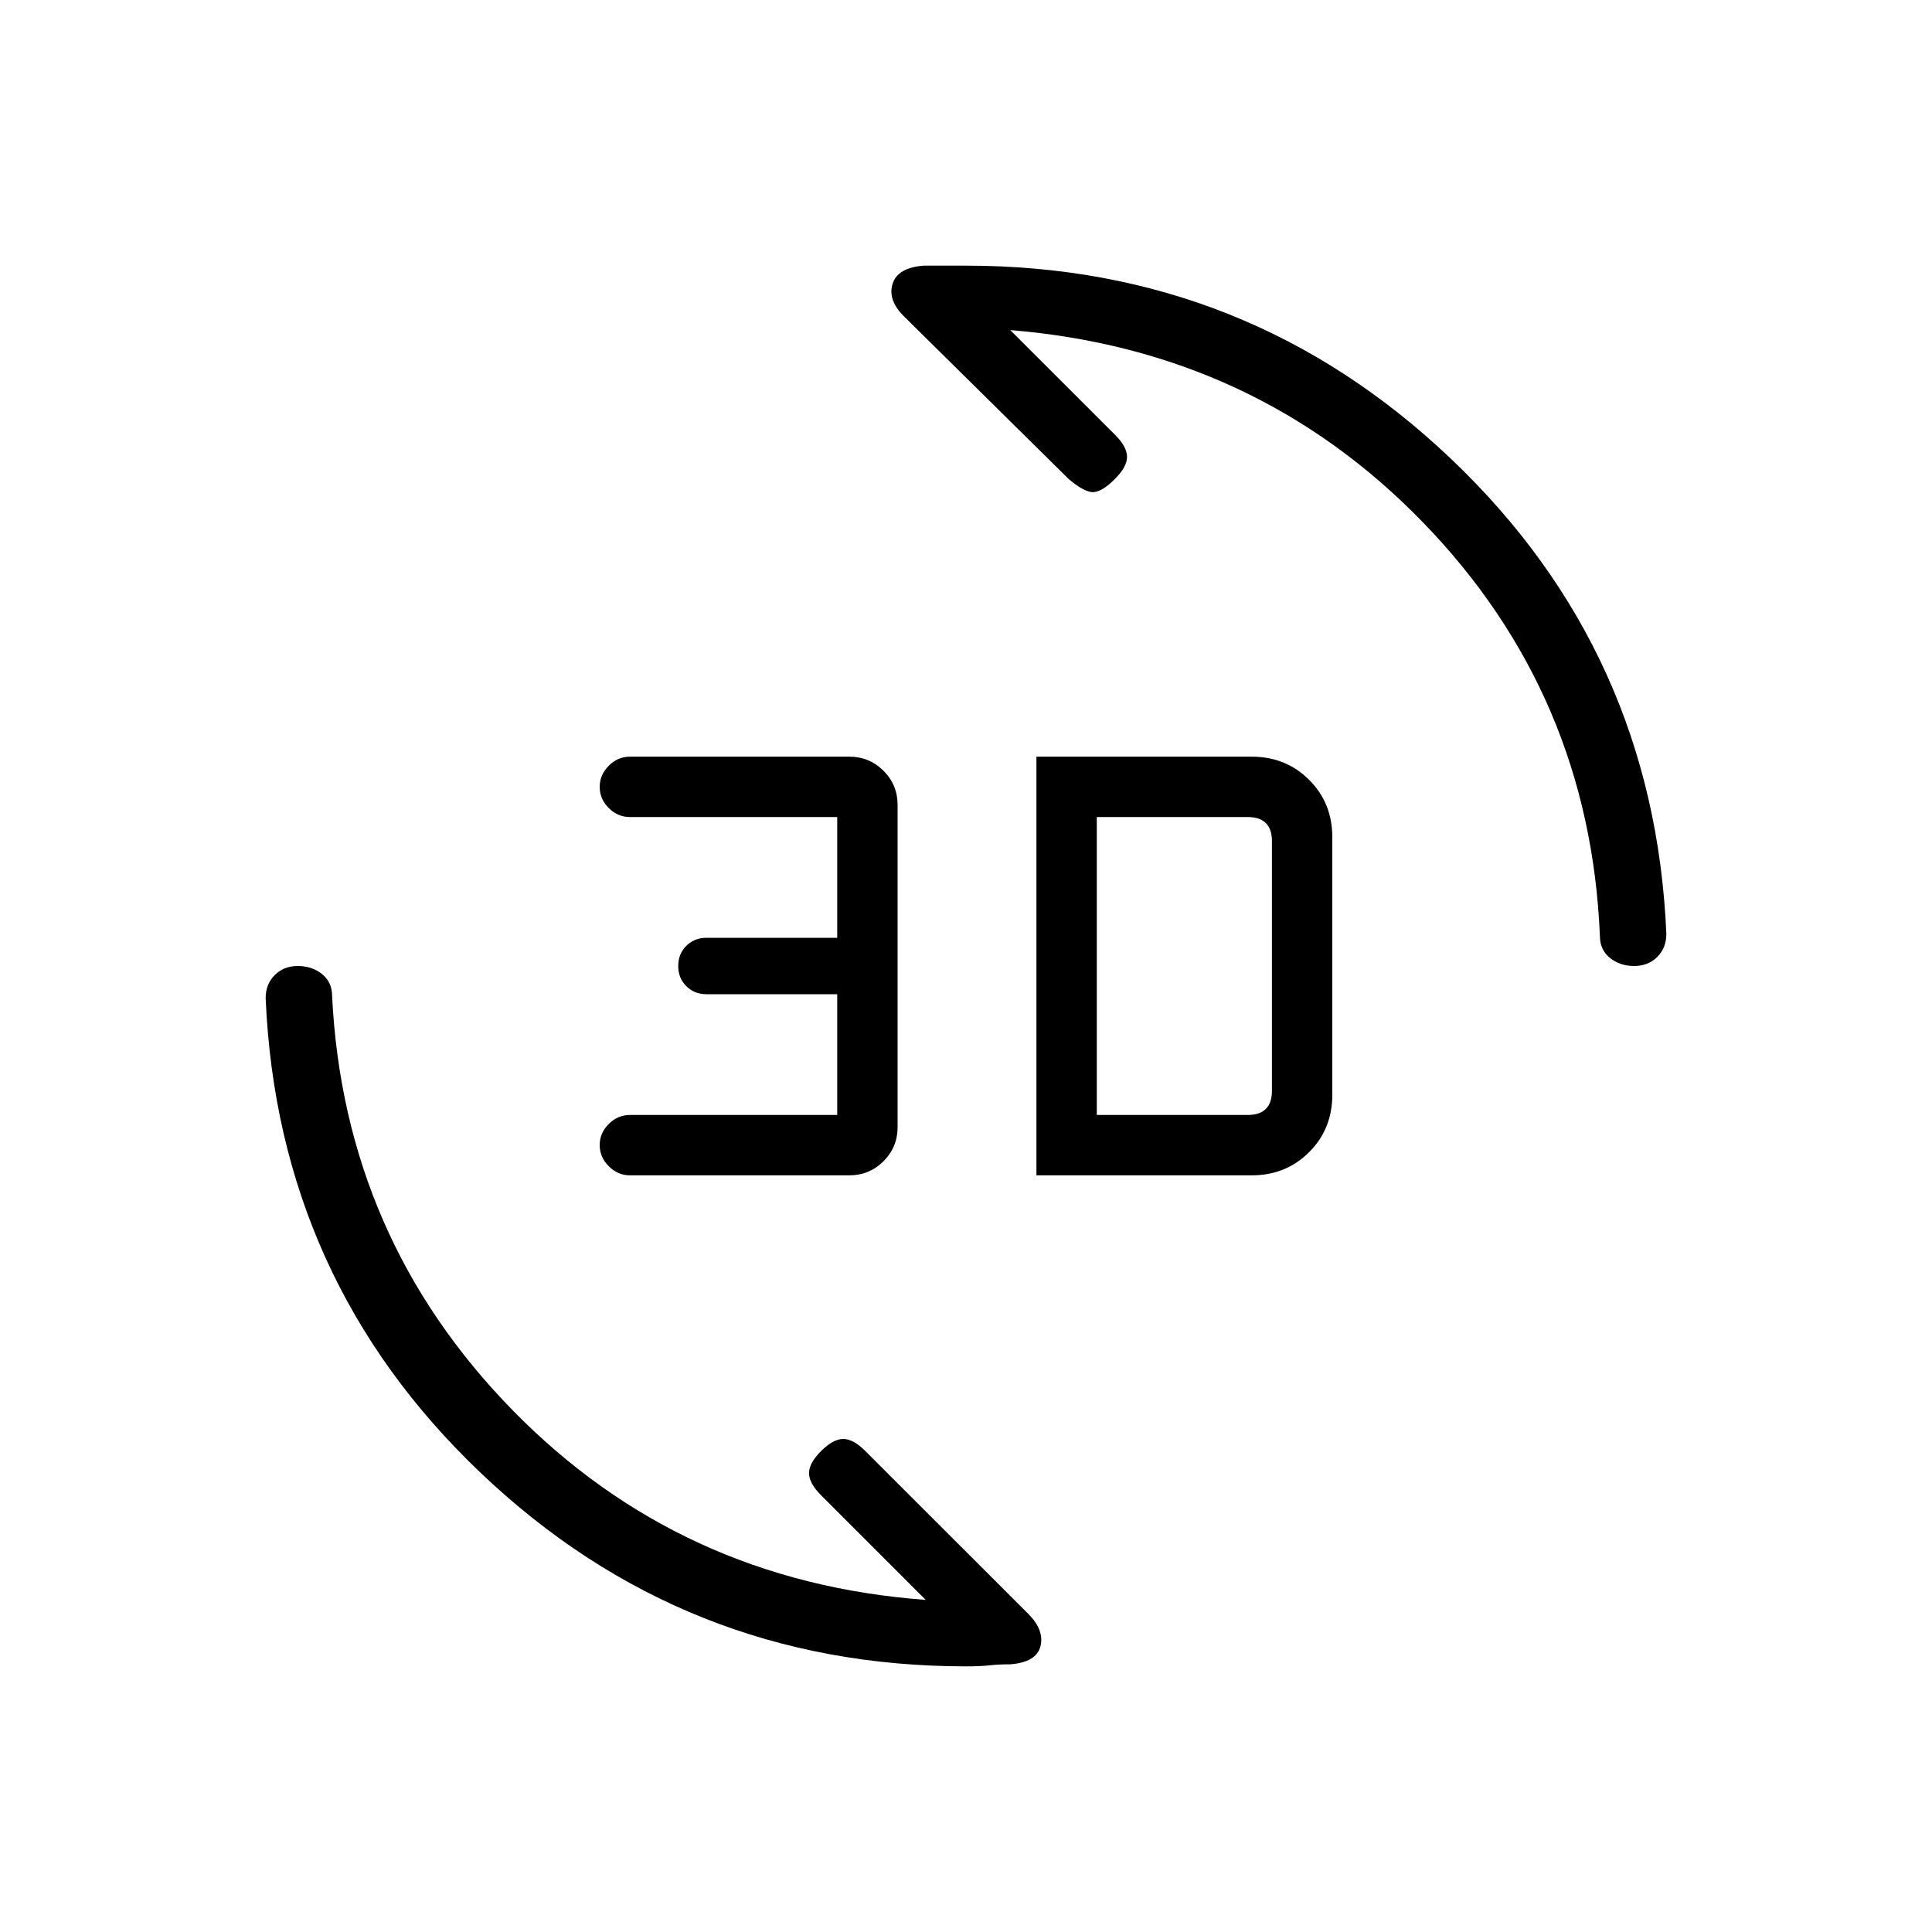 <svg xmlns="http://www.w3.org/2000/svg" height="20" width="20"><path d="M9.562 2.75Q9.688 2.75 9.771 2.75Q9.854 2.75 10 2.75Q12.917 2.75 15.021 4.75Q17.125 6.75 17.25 9.667Q17.25 9.812 17.156 9.906Q17.062 10 16.917 10Q16.771 10 16.667 9.917Q16.562 9.833 16.562 9.688Q16.458 7.188 14.729 5.406Q13 3.625 10.458 3.417L11.542 4.5Q11.667 4.625 11.667 4.729Q11.667 4.833 11.542 4.958Q11.396 5.104 11.302 5.094Q11.208 5.083 11.062 4.958L9.354 3.271Q9.188 3.104 9.24 2.938Q9.292 2.771 9.562 2.75ZM10.458 17.229Q10.333 17.229 10.24 17.24Q10.146 17.25 10 17.25Q7.083 17.25 4.979 15.25Q2.875 13.25 2.75 10.333Q2.75 10.188 2.844 10.094Q2.938 10 3.083 10Q3.229 10 3.333 10.083Q3.438 10.167 3.438 10.312Q3.562 12.812 5.302 14.594Q7.042 16.375 9.583 16.562L8.5 15.479Q8.375 15.354 8.375 15.25Q8.375 15.146 8.5 15.021Q8.625 14.896 8.729 14.896Q8.833 14.896 8.958 15.021L10.646 16.708Q10.812 16.875 10.771 17.042Q10.729 17.208 10.458 17.229ZM10.729 12.167V7.833H12.958Q13.312 7.833 13.552 8.073Q13.792 8.312 13.792 8.667V11.333Q13.792 11.688 13.552 11.927Q13.312 12.167 12.958 12.167ZM11.354 11.542H12.917Q13.042 11.542 13.104 11.479Q13.167 11.417 13.167 11.292V8.708Q13.167 8.583 13.104 8.521Q13.042 8.458 12.917 8.458H11.354ZM6.521 12.167Q6.396 12.167 6.302 12.073Q6.208 11.979 6.208 11.854Q6.208 11.729 6.302 11.635Q6.396 11.542 6.521 11.542H8.667V10.292H7.312Q7.188 10.292 7.104 10.208Q7.021 10.125 7.021 10Q7.021 9.875 7.104 9.792Q7.188 9.708 7.312 9.708H8.667V8.458H6.521Q6.396 8.458 6.302 8.365Q6.208 8.271 6.208 8.146Q6.208 8.021 6.302 7.927Q6.396 7.833 6.521 7.833H8.792Q9 7.833 9.146 7.979Q9.292 8.125 9.292 8.333V11.667Q9.292 11.875 9.146 12.021Q9 12.167 8.792 12.167Z"/></svg>